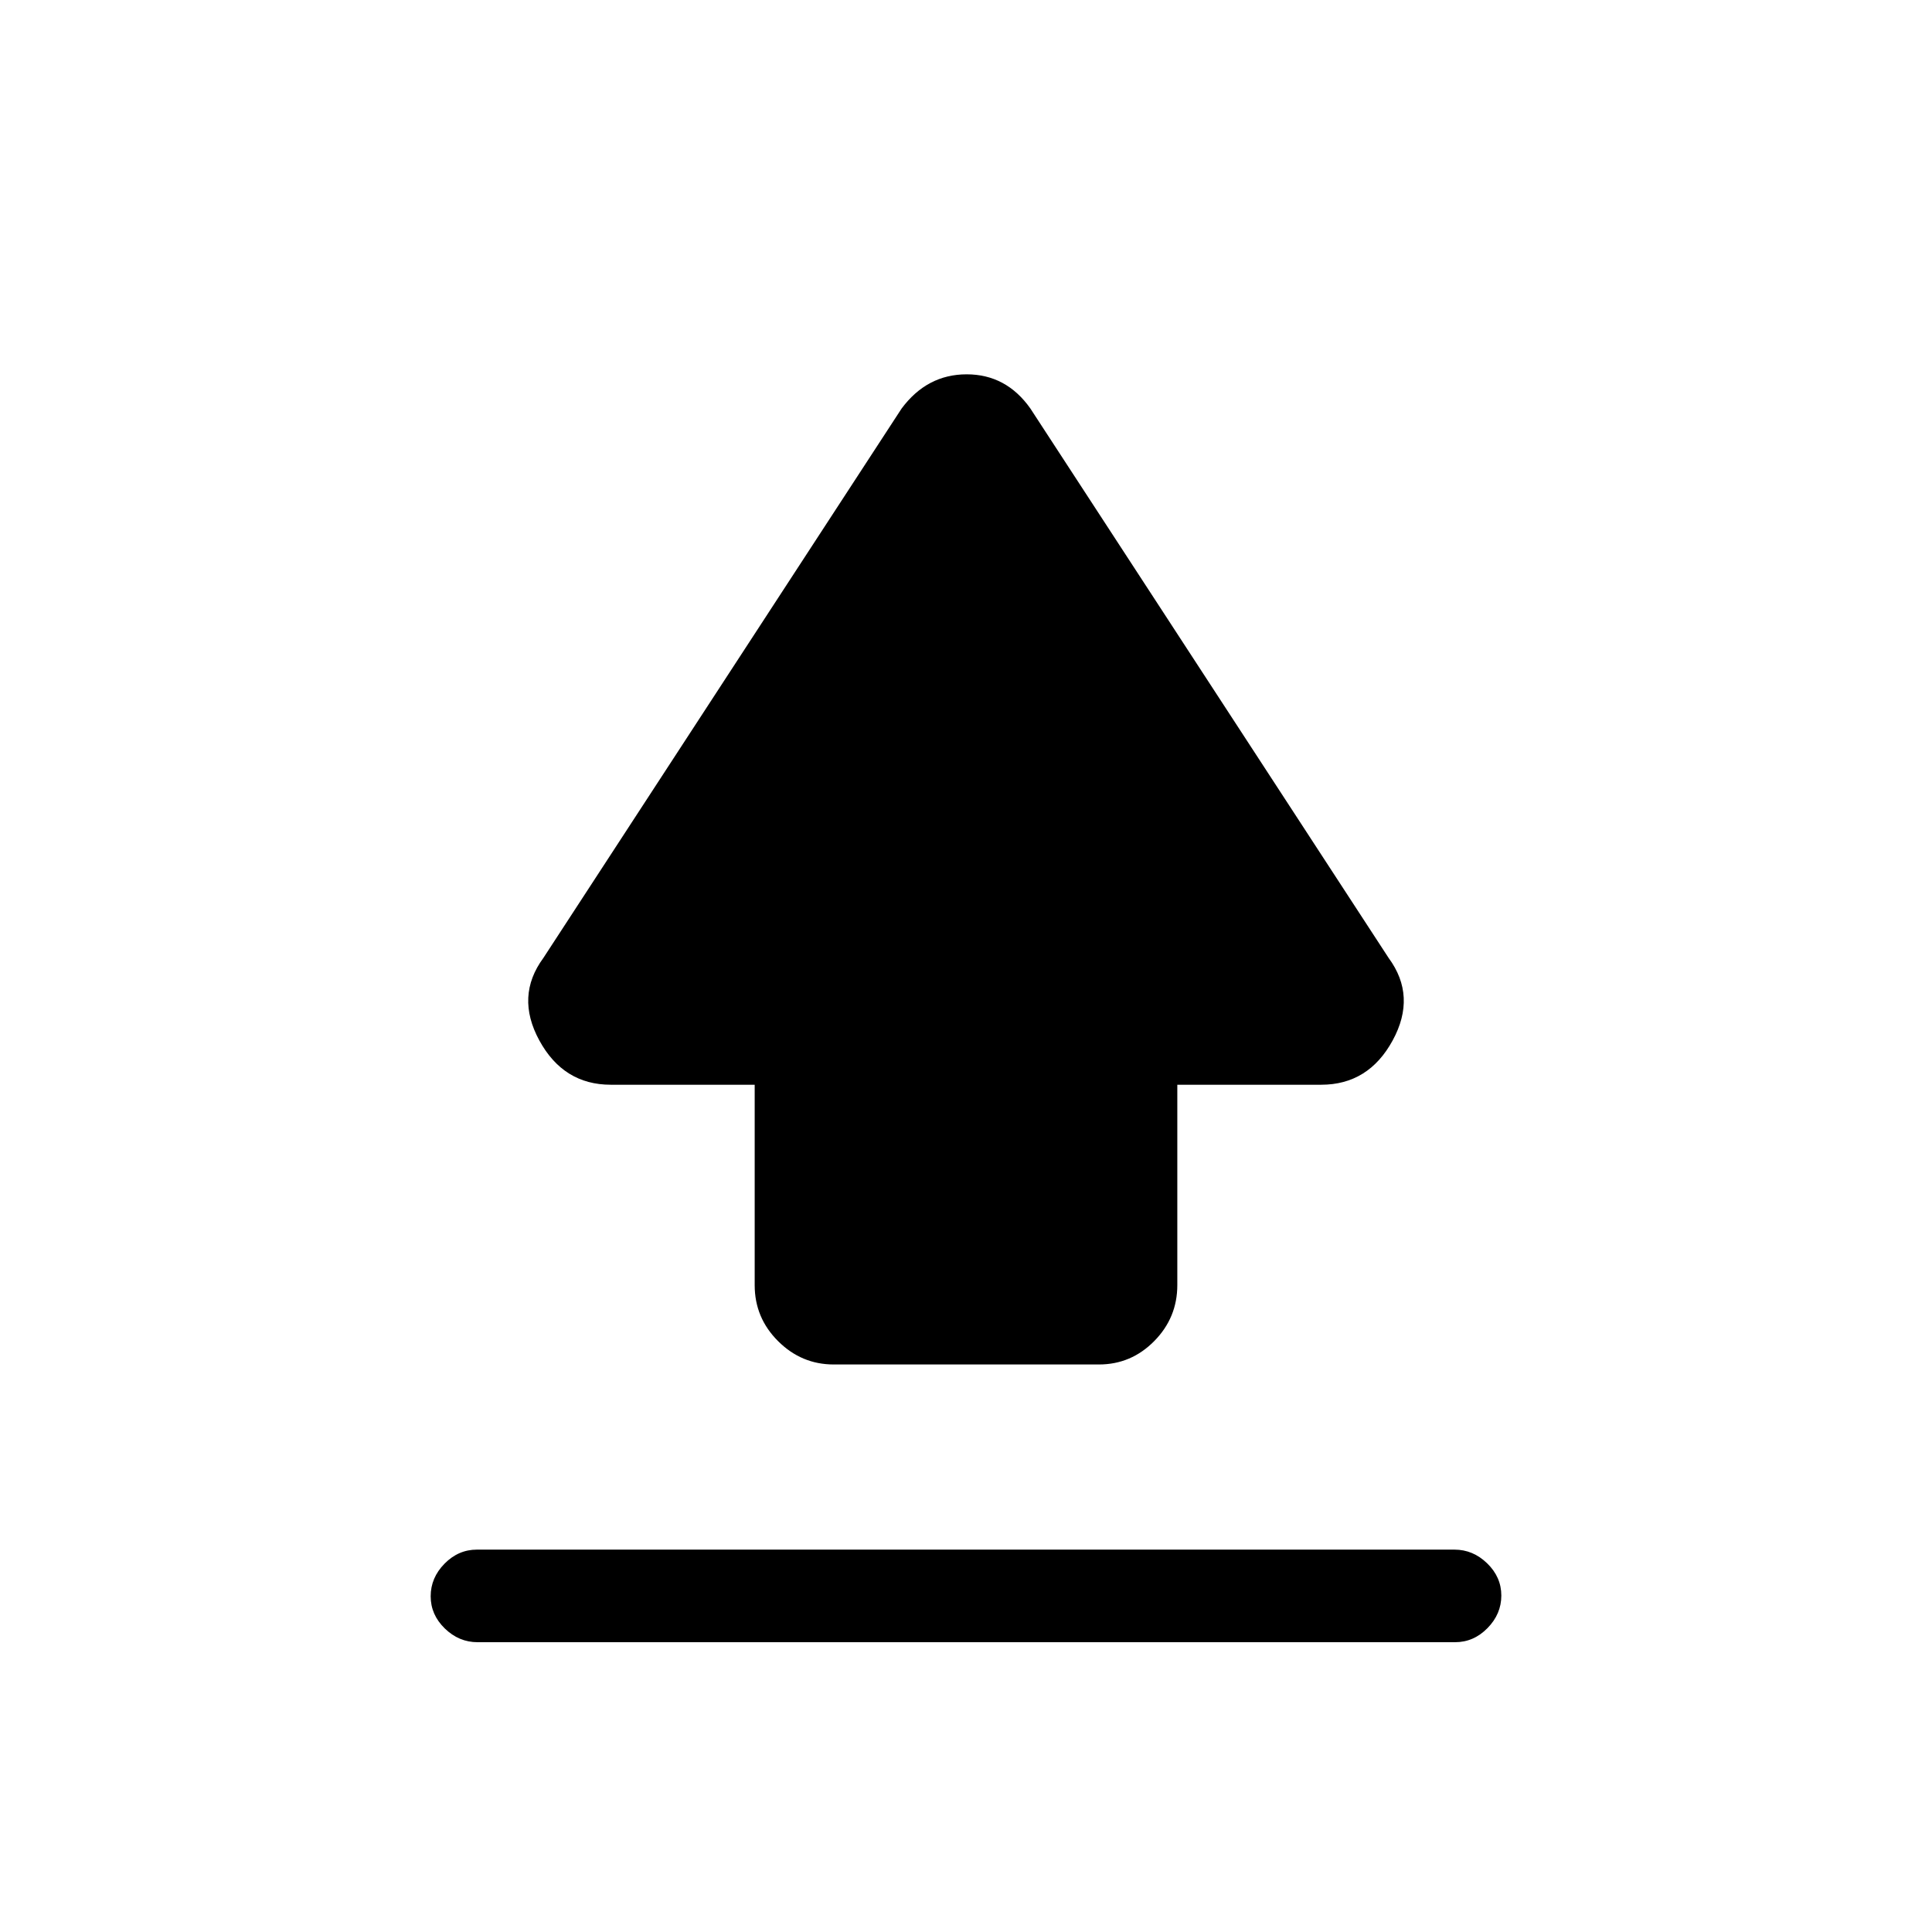<svg xmlns="http://www.w3.org/2000/svg" height="20" viewBox="0 -960 960 960" width="20"><path d="M375-321.4V-421h-71.51Q280-421 268-443q-12-22 2-41l178-273q12.64-17 32.32-17T512-757l178 273q14 19 2 41t-35.49 22H585v99.54q0 16.21-11.46 27.83Q562.07-282 546.04-282H414.28q-16.03 0-27.65-11.59Q375-305.18 375-321.4ZM237.29-144q-9.24 0-16.27-6.82-7.02-6.83-7.02-16 0-9.18 6.87-16.18t16.11-7h485.73q9.24 0 16.26 6.82 7.03 6.83 7.03 16 0 9.18-6.87 16.18t-16.11 7H237.29Z"/></svg>